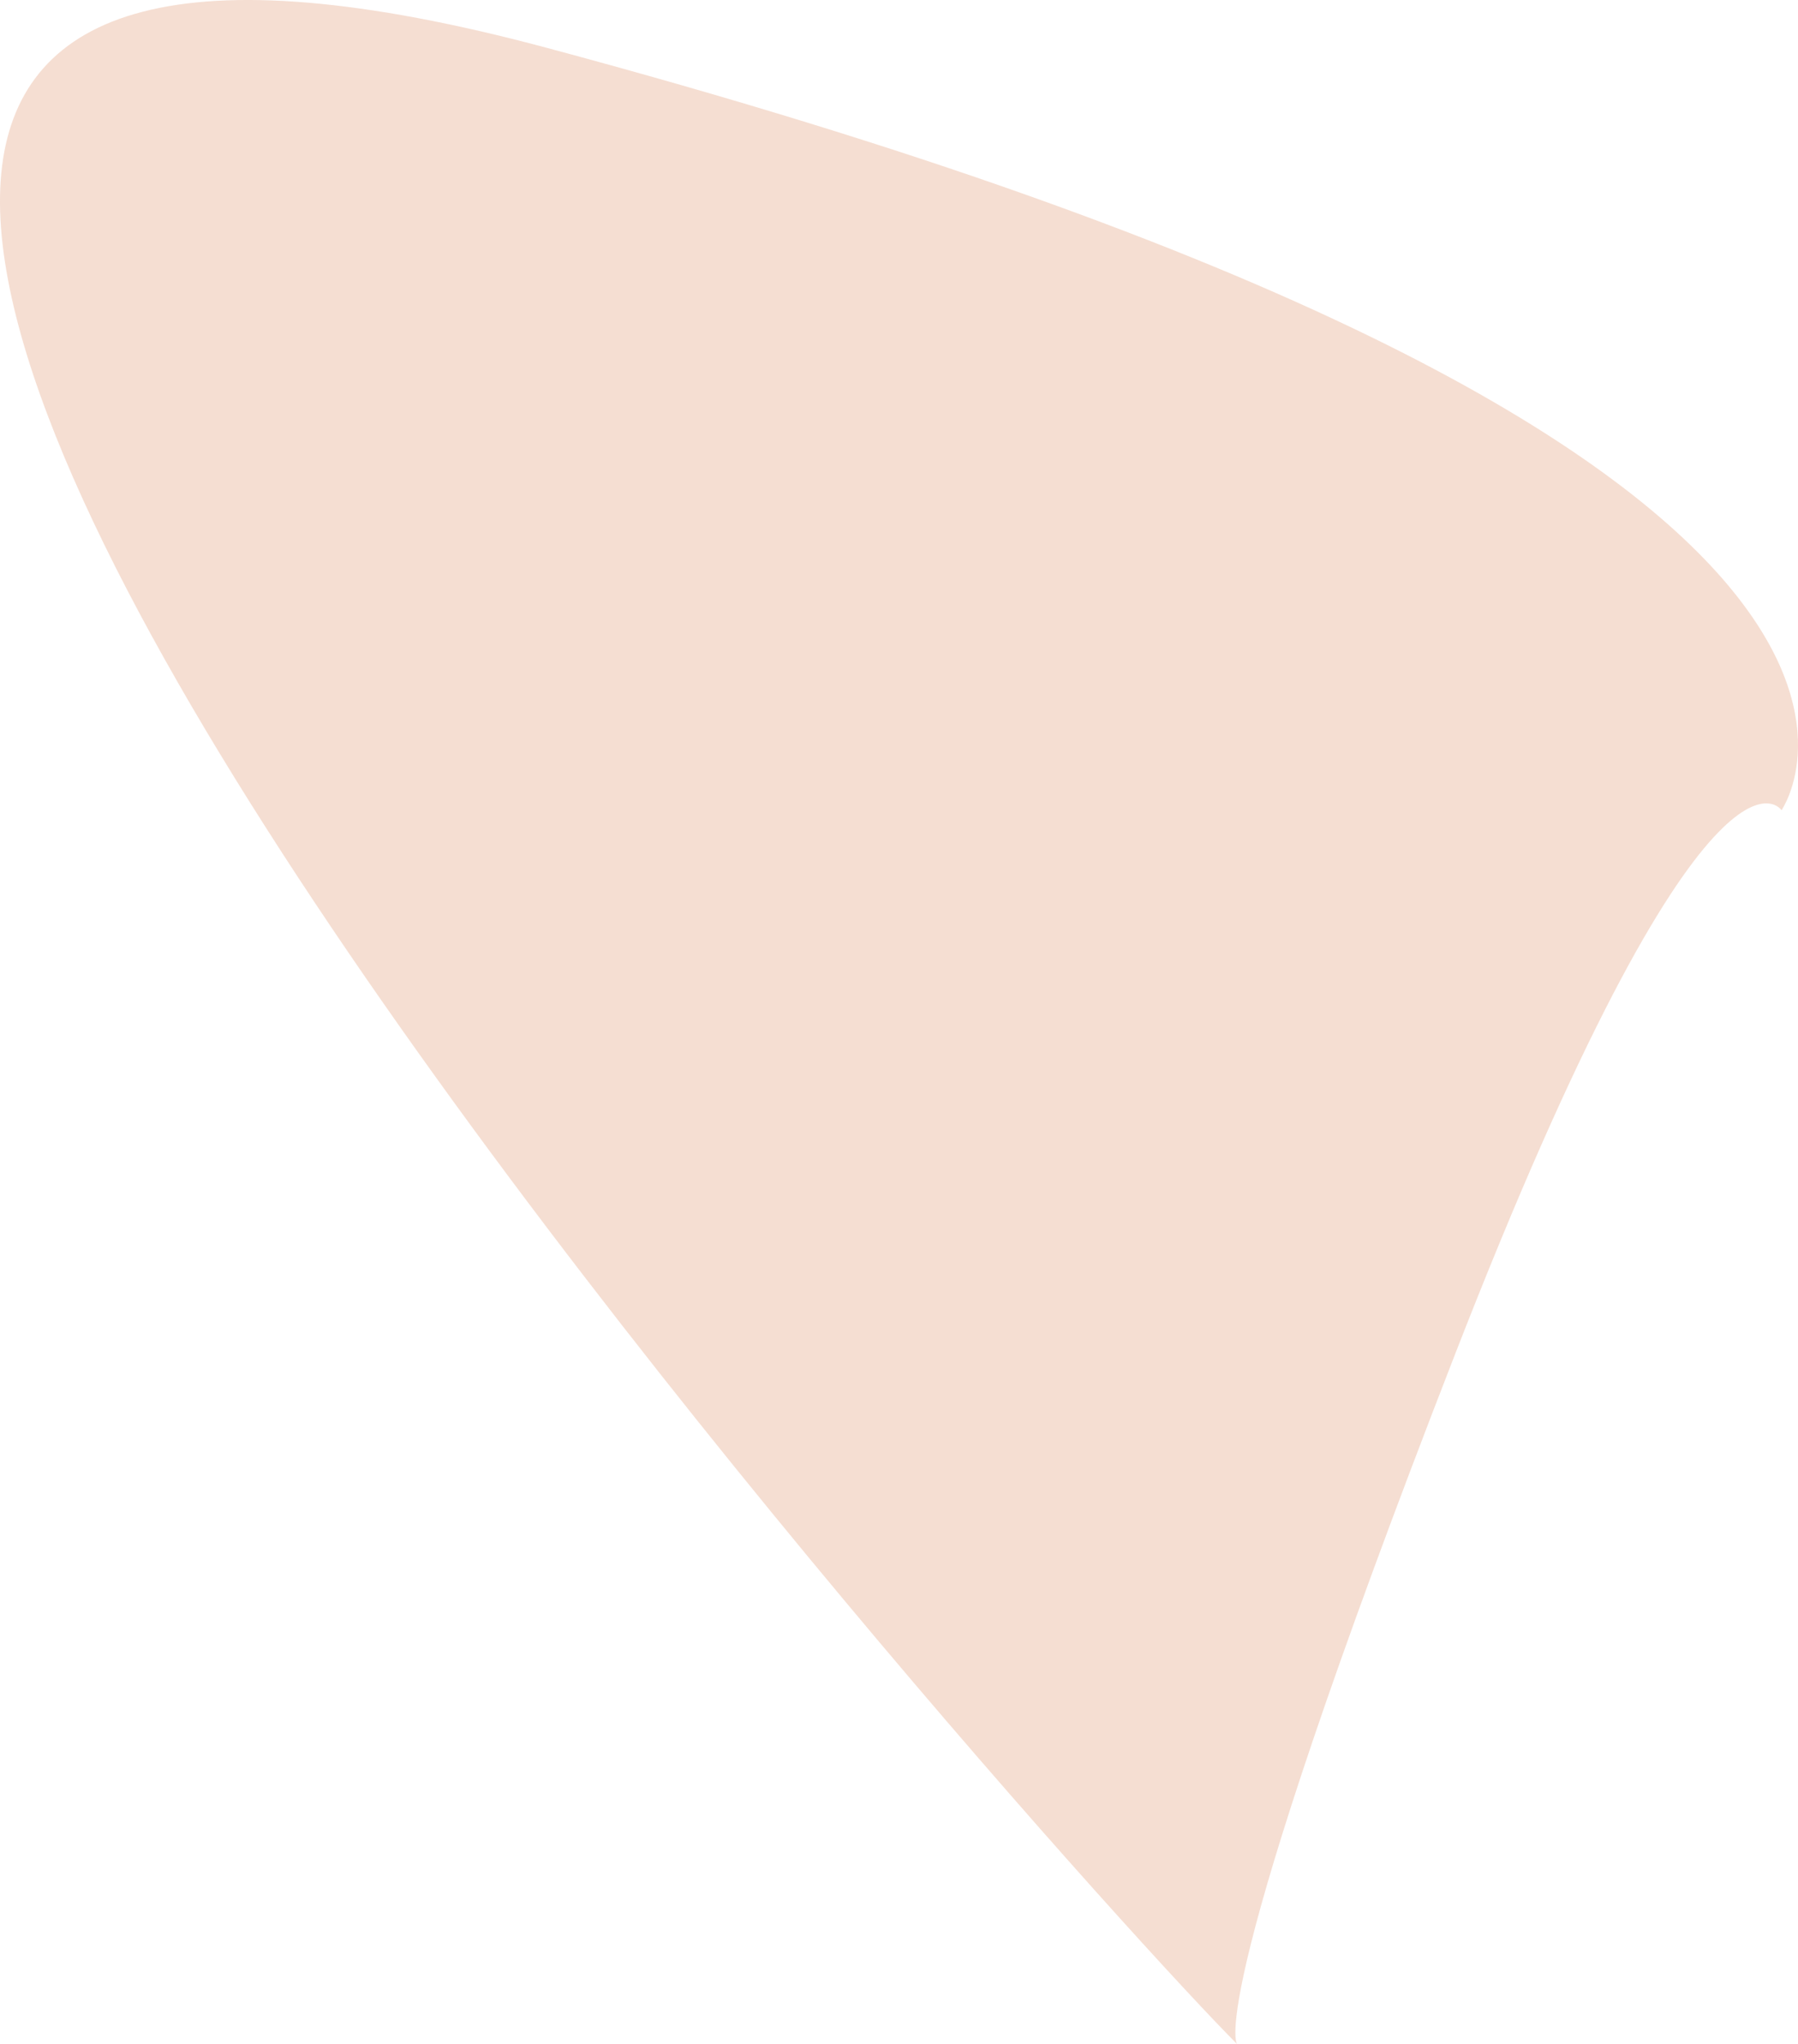 <svg xmlns="http://www.w3.org/2000/svg" width="130.478" height="148.338" viewBox="0 0 130.478 148.338"><path d="M526.729,3737.144c-13.168-13.168-158.019-173.821-50.039-144.851s89.544,55.307,89.544,55.307-5.267-7.9-23.7,39.5S526.729,3737.144,526.729,3737.144Z" transform="translate(-436.951 -3588.806)" fill="#dc9168" opacity="0.3"/></svg>